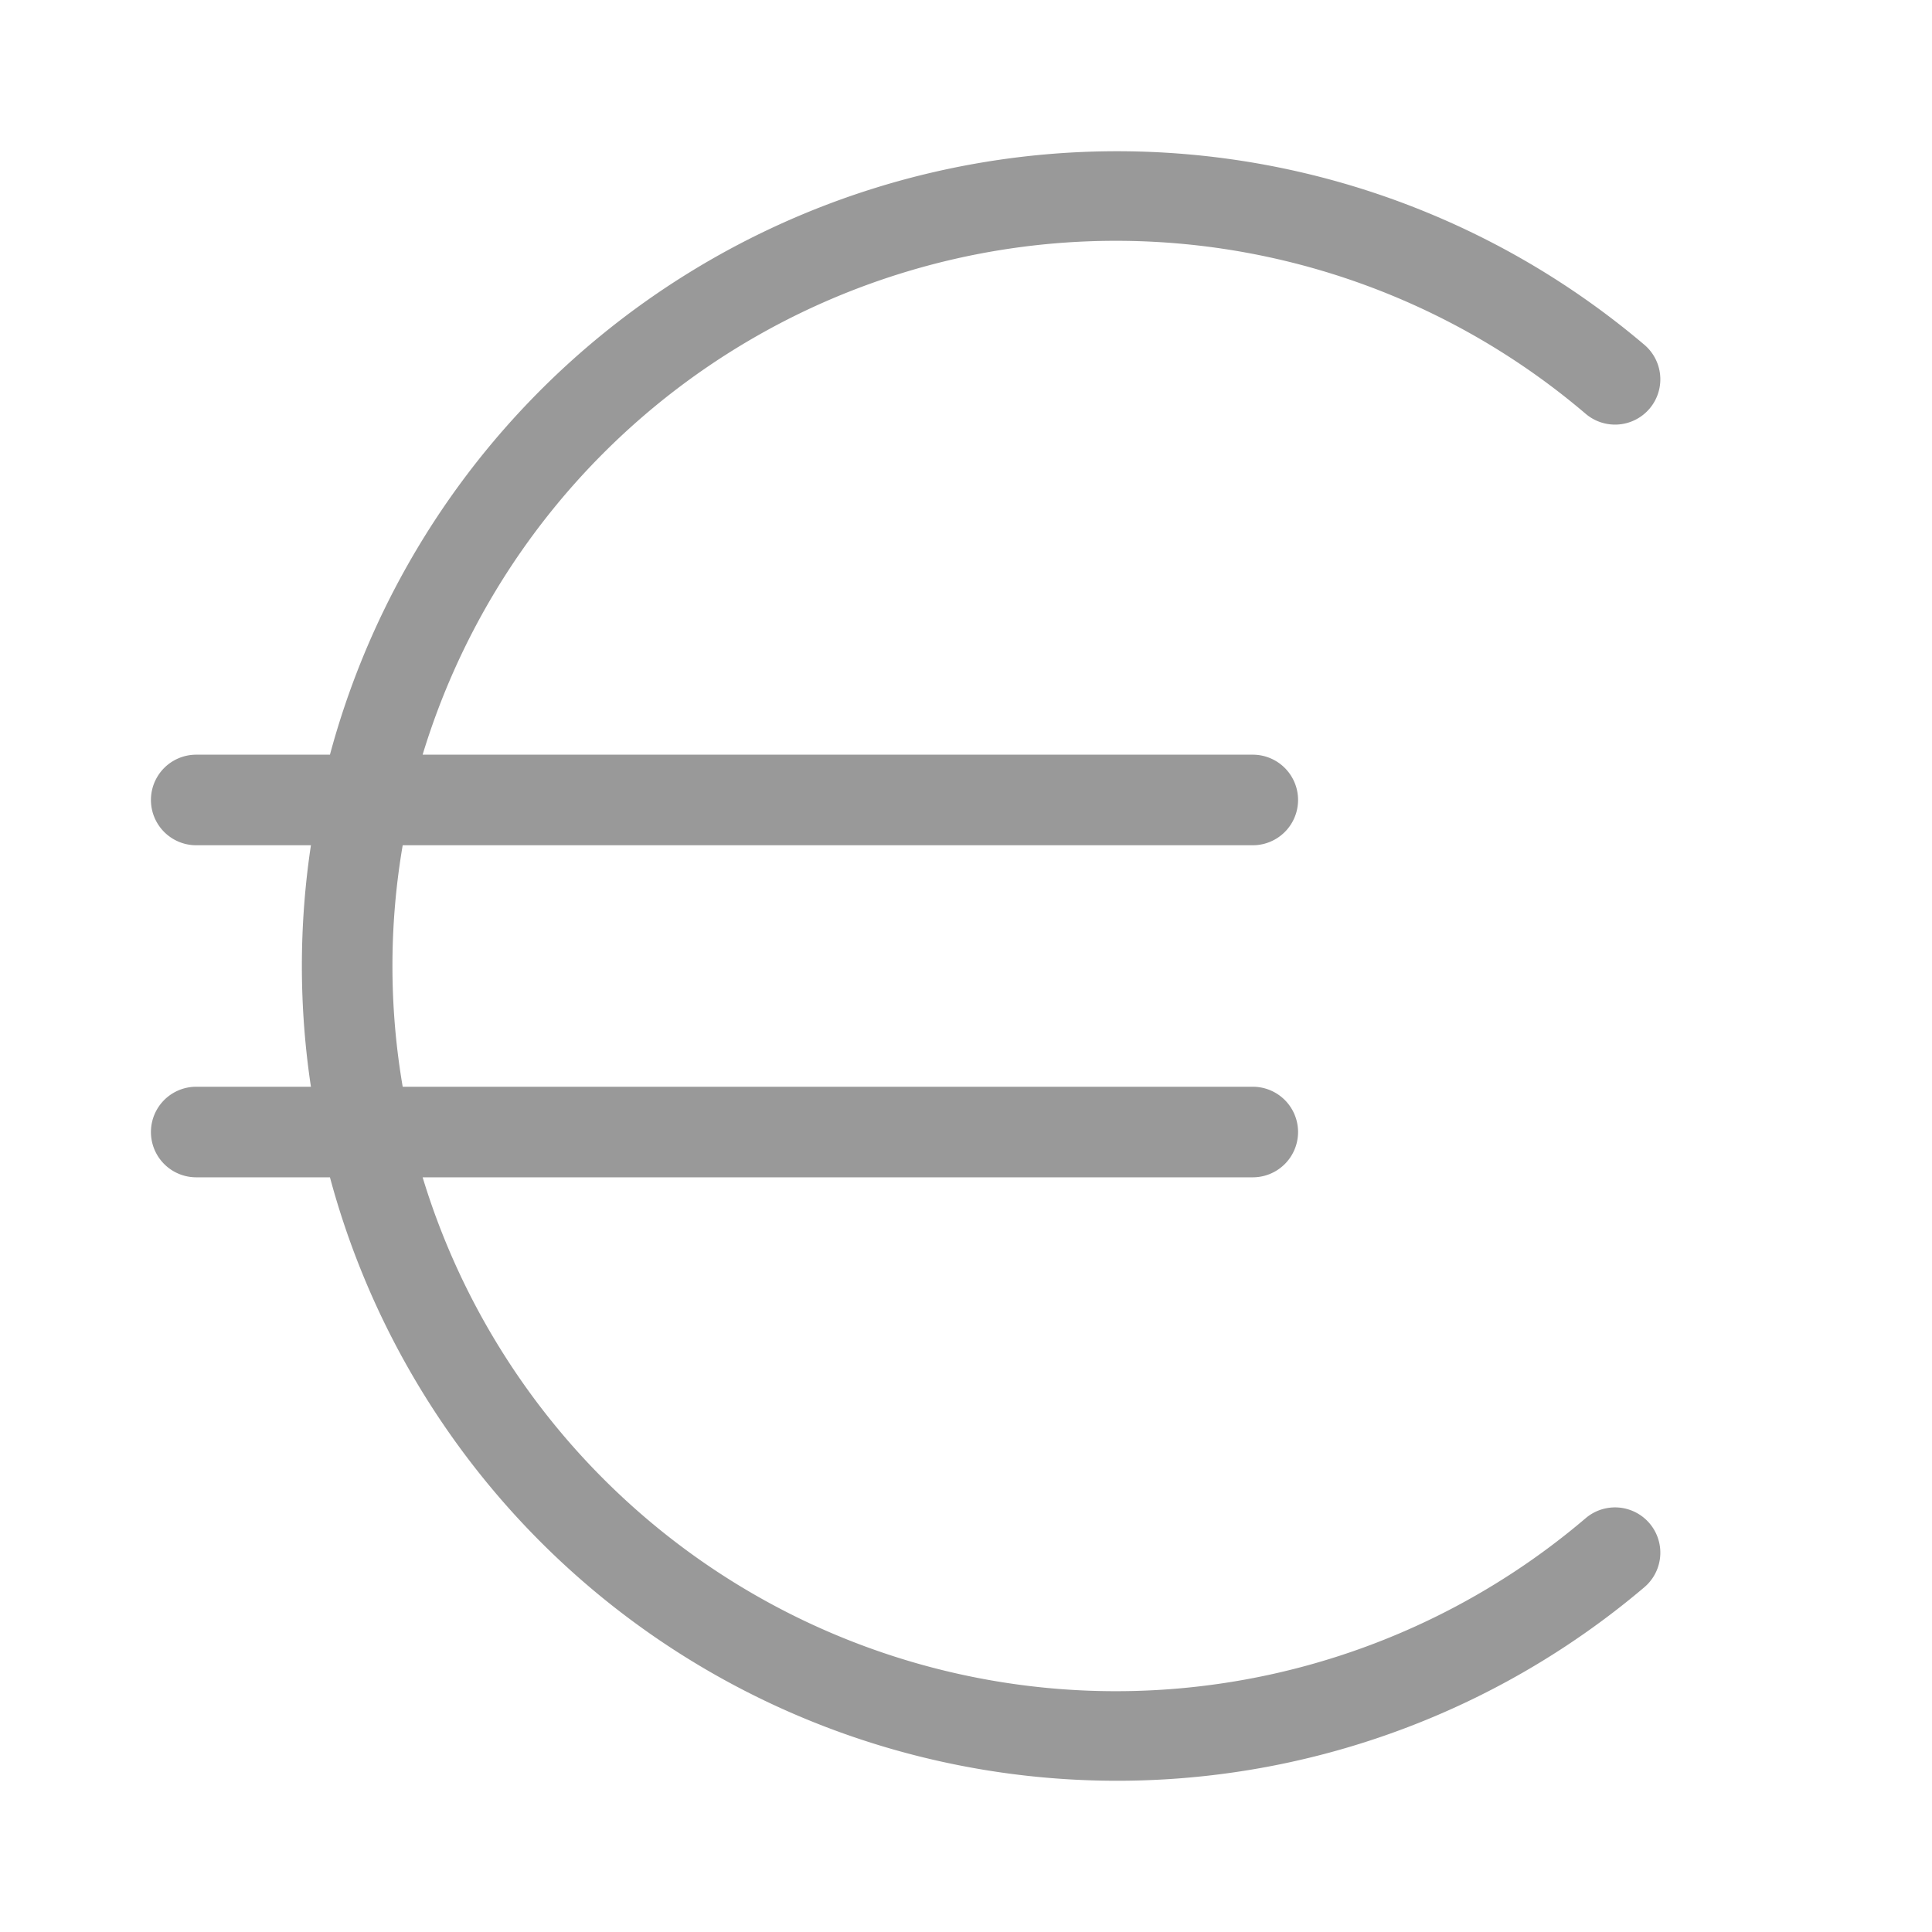 <svg xmlns="http://www.w3.org/2000/svg" viewBox="0 0 64 64"><defs><style>.cls-1{fill:none;}.cls-2{fill:#999;}</style></defs><title>Payment_Euro_64px</title><g id="Square"><rect class="cls-1" width="64" height="64"/></g><g id="Icon"><path class="cls-2" d="M52.53,50.29A24,24,0,0,1,14,39H41.5a1.5,1.5,0,0,0,0-3H13.34a23.7,23.7,0,0,1,0-8H41.5a1.5,1.5,0,0,0,0-3H14A24,24,0,0,1,52.53,13.71a1.5,1.5,0,0,0,1.94-2.29A27,27,0,0,0,10.93,25H6.5a1.5,1.5,0,0,0,0,3h3.8a26.82,26.82,0,0,0,0,8H6.5a1.5,1.5,0,0,0,0,3h4.43A27,27,0,0,0,54.47,52.58a1.5,1.5,0,0,0-1.94-2.29Z"/></g></svg>